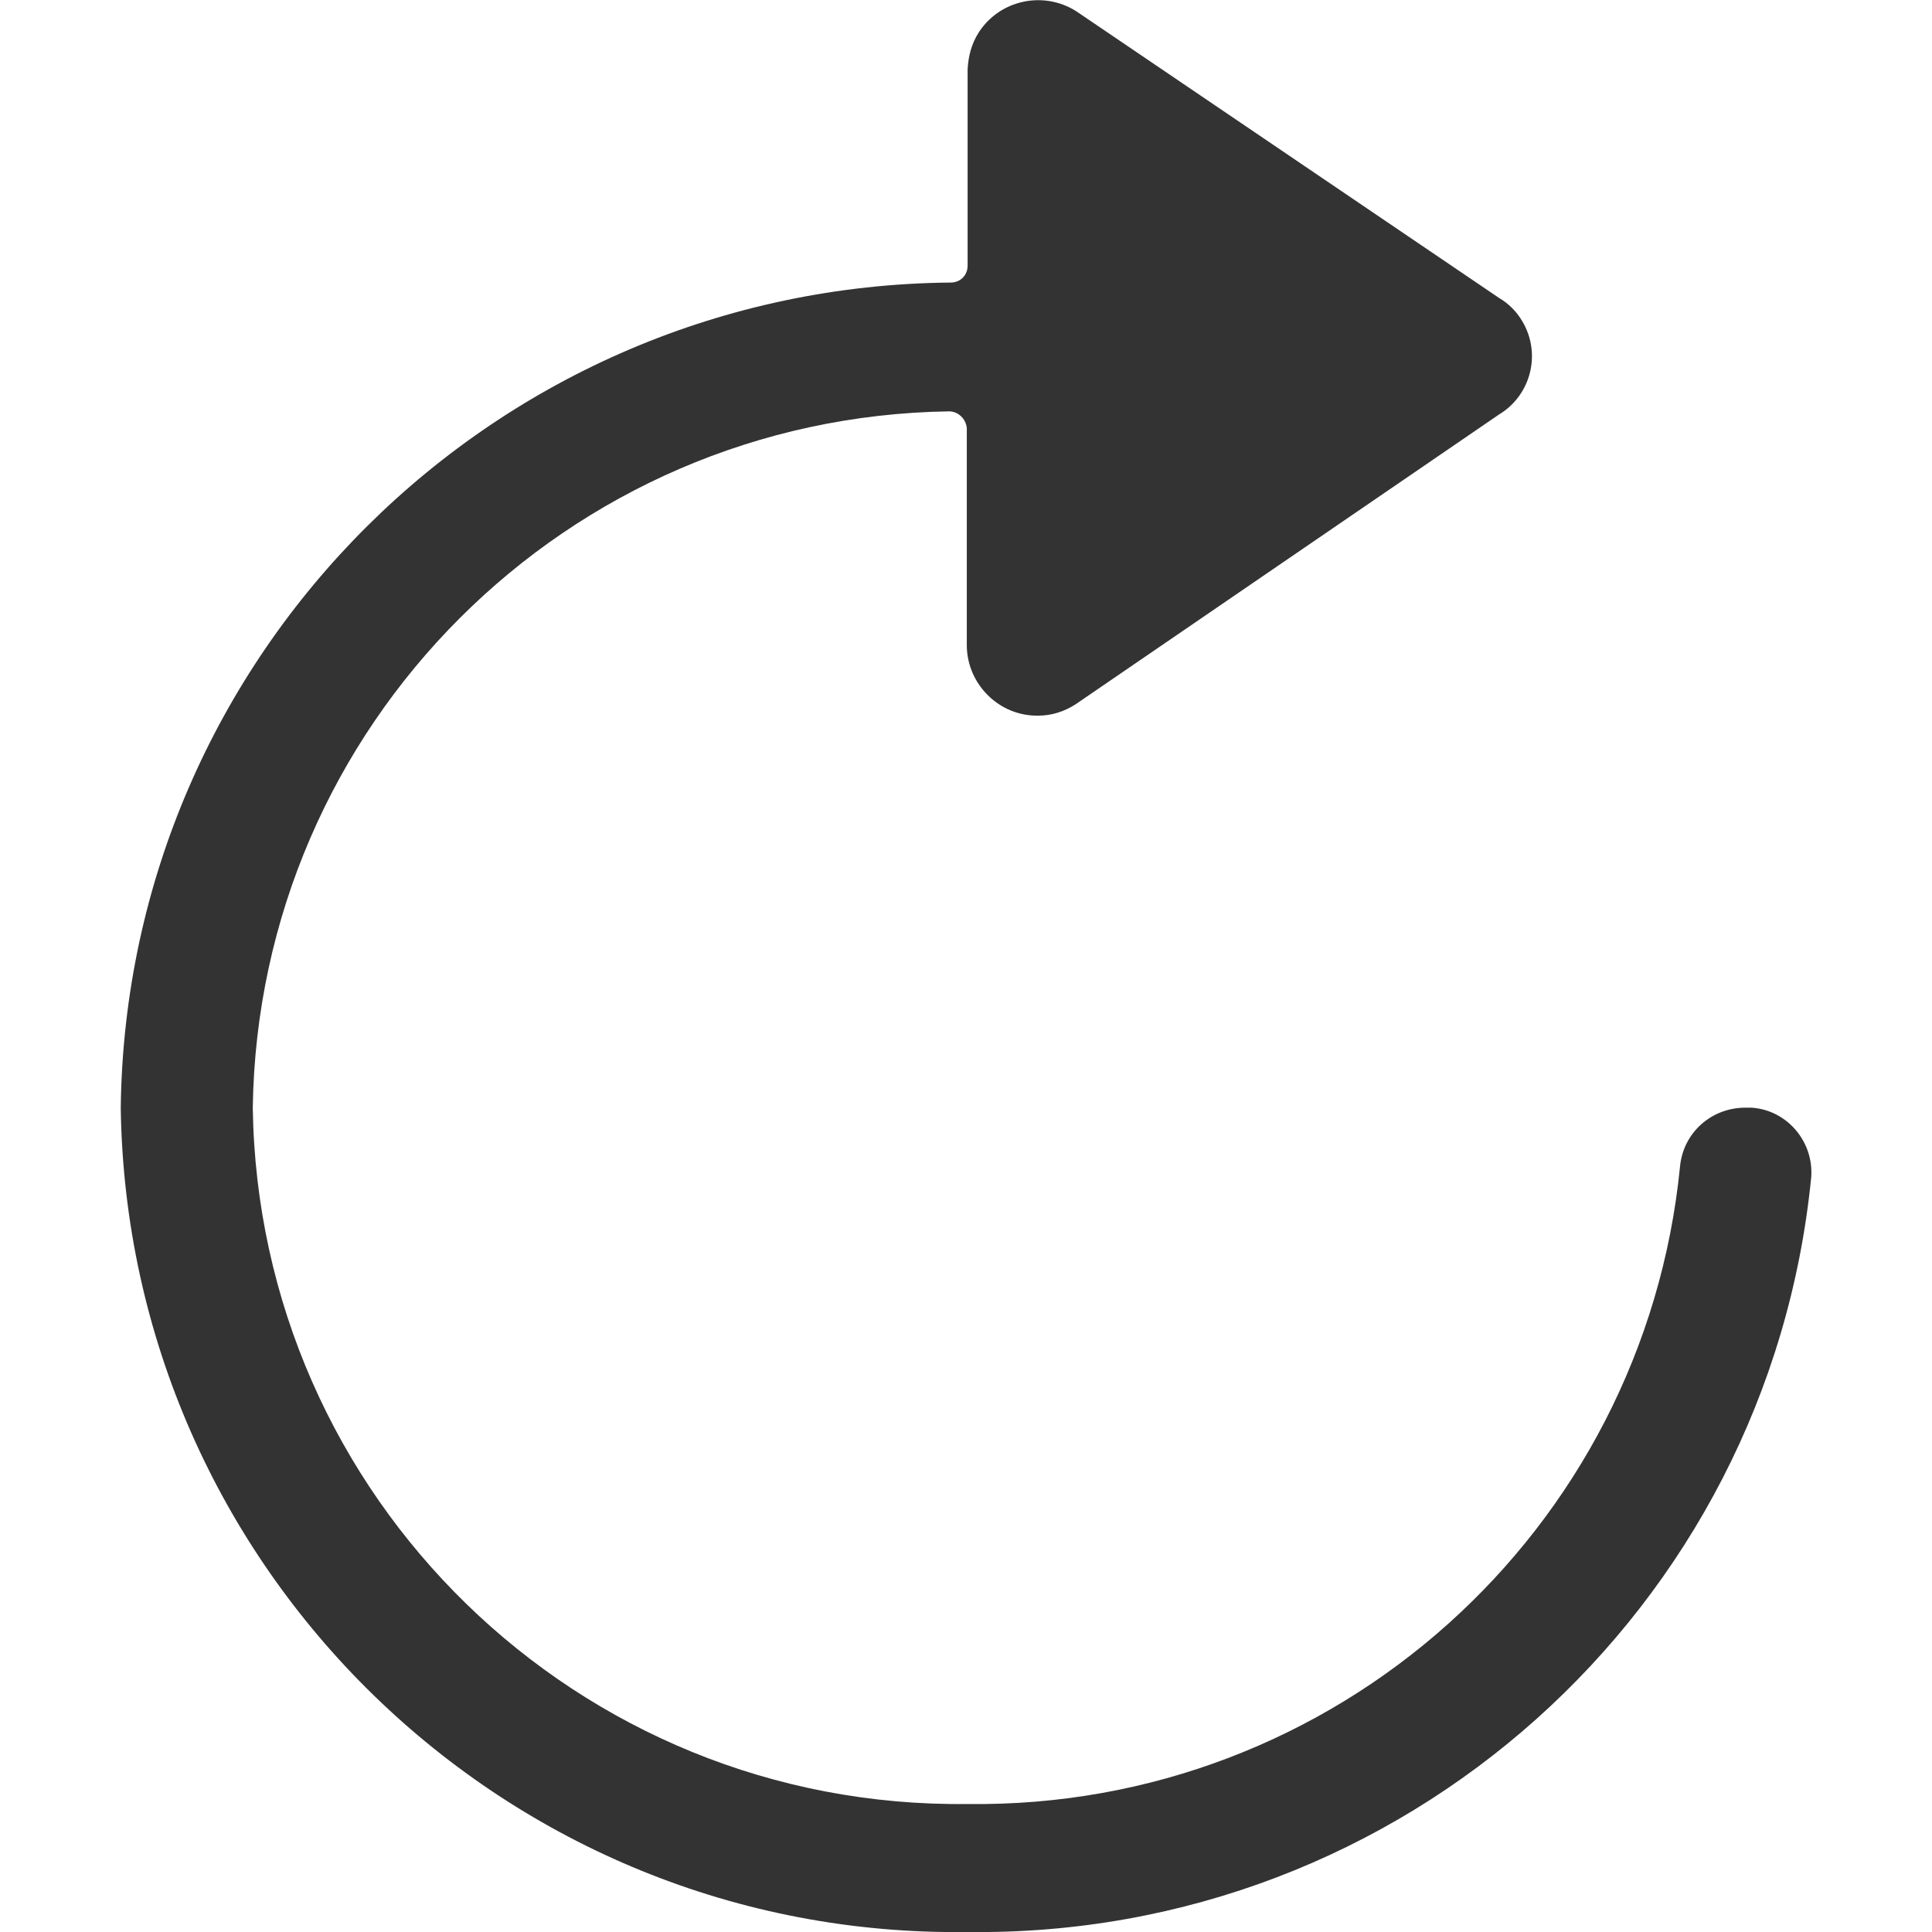<?xml version="1.0" encoding="utf-8"?>
<!-- Generator: Adobe Illustrator 25.4.1, SVG Export Plug-In . SVG Version: 6.00 Build 0)  -->
<svg version="1.1" id="Layer_1" xmlns="http://www.w3.org/2000/svg" xmlns:xlink="http://www.w3.org/1999/xlink" x="0px" y="0px"
	 viewBox="0 0 24 24" style="enable-background:new 0 0 24 24;" xml:space="preserve">
<style type="text/css">
	.st0{fill:#333333;}
</style>
<path id="restart-icon" class="st0" d="M21.68,13.76c-0.42,0-0.77,0.31-0.81,0.73c-0.45,4.54-4.29,7.98-8.85,7.92
	c-4.84,0.06-8.81-3.81-8.88-8.65c0.07-4.75,3.9-8.58,8.65-8.65C11.9,5.11,12,5.2,12.01,5.32c0,0.01,0,0.01,0,0.02v2.69
	c0.01,0.48,0.41,0.87,0.89,0.86c0.16,0,0.32-0.05,0.46-0.14l5.26-3.6c0.4-0.24,0.53-0.76,0.29-1.16c-0.07-0.12-0.17-0.22-0.29-0.29
	l-5.25-3.56C12.96-0.12,12.42,0,12.16,0.4c-0.09,0.14-0.13,0.29-0.14,0.46V3.3c0,0.12-0.09,0.21-0.21,0.21c0,0,0,0,0,0
	C6.16,3.56,1.57,8.11,1.5,13.76C1.58,19.49,6.29,24.08,12.02,24c0,0,0,0,0,0c5.4,0.07,9.95-4,10.48-9.38
	c0.03-0.44-0.3-0.83-0.74-0.86C21.73,13.76,21.71,13.76,21.68,13.76L21.68,13.76z"/>
</svg>
